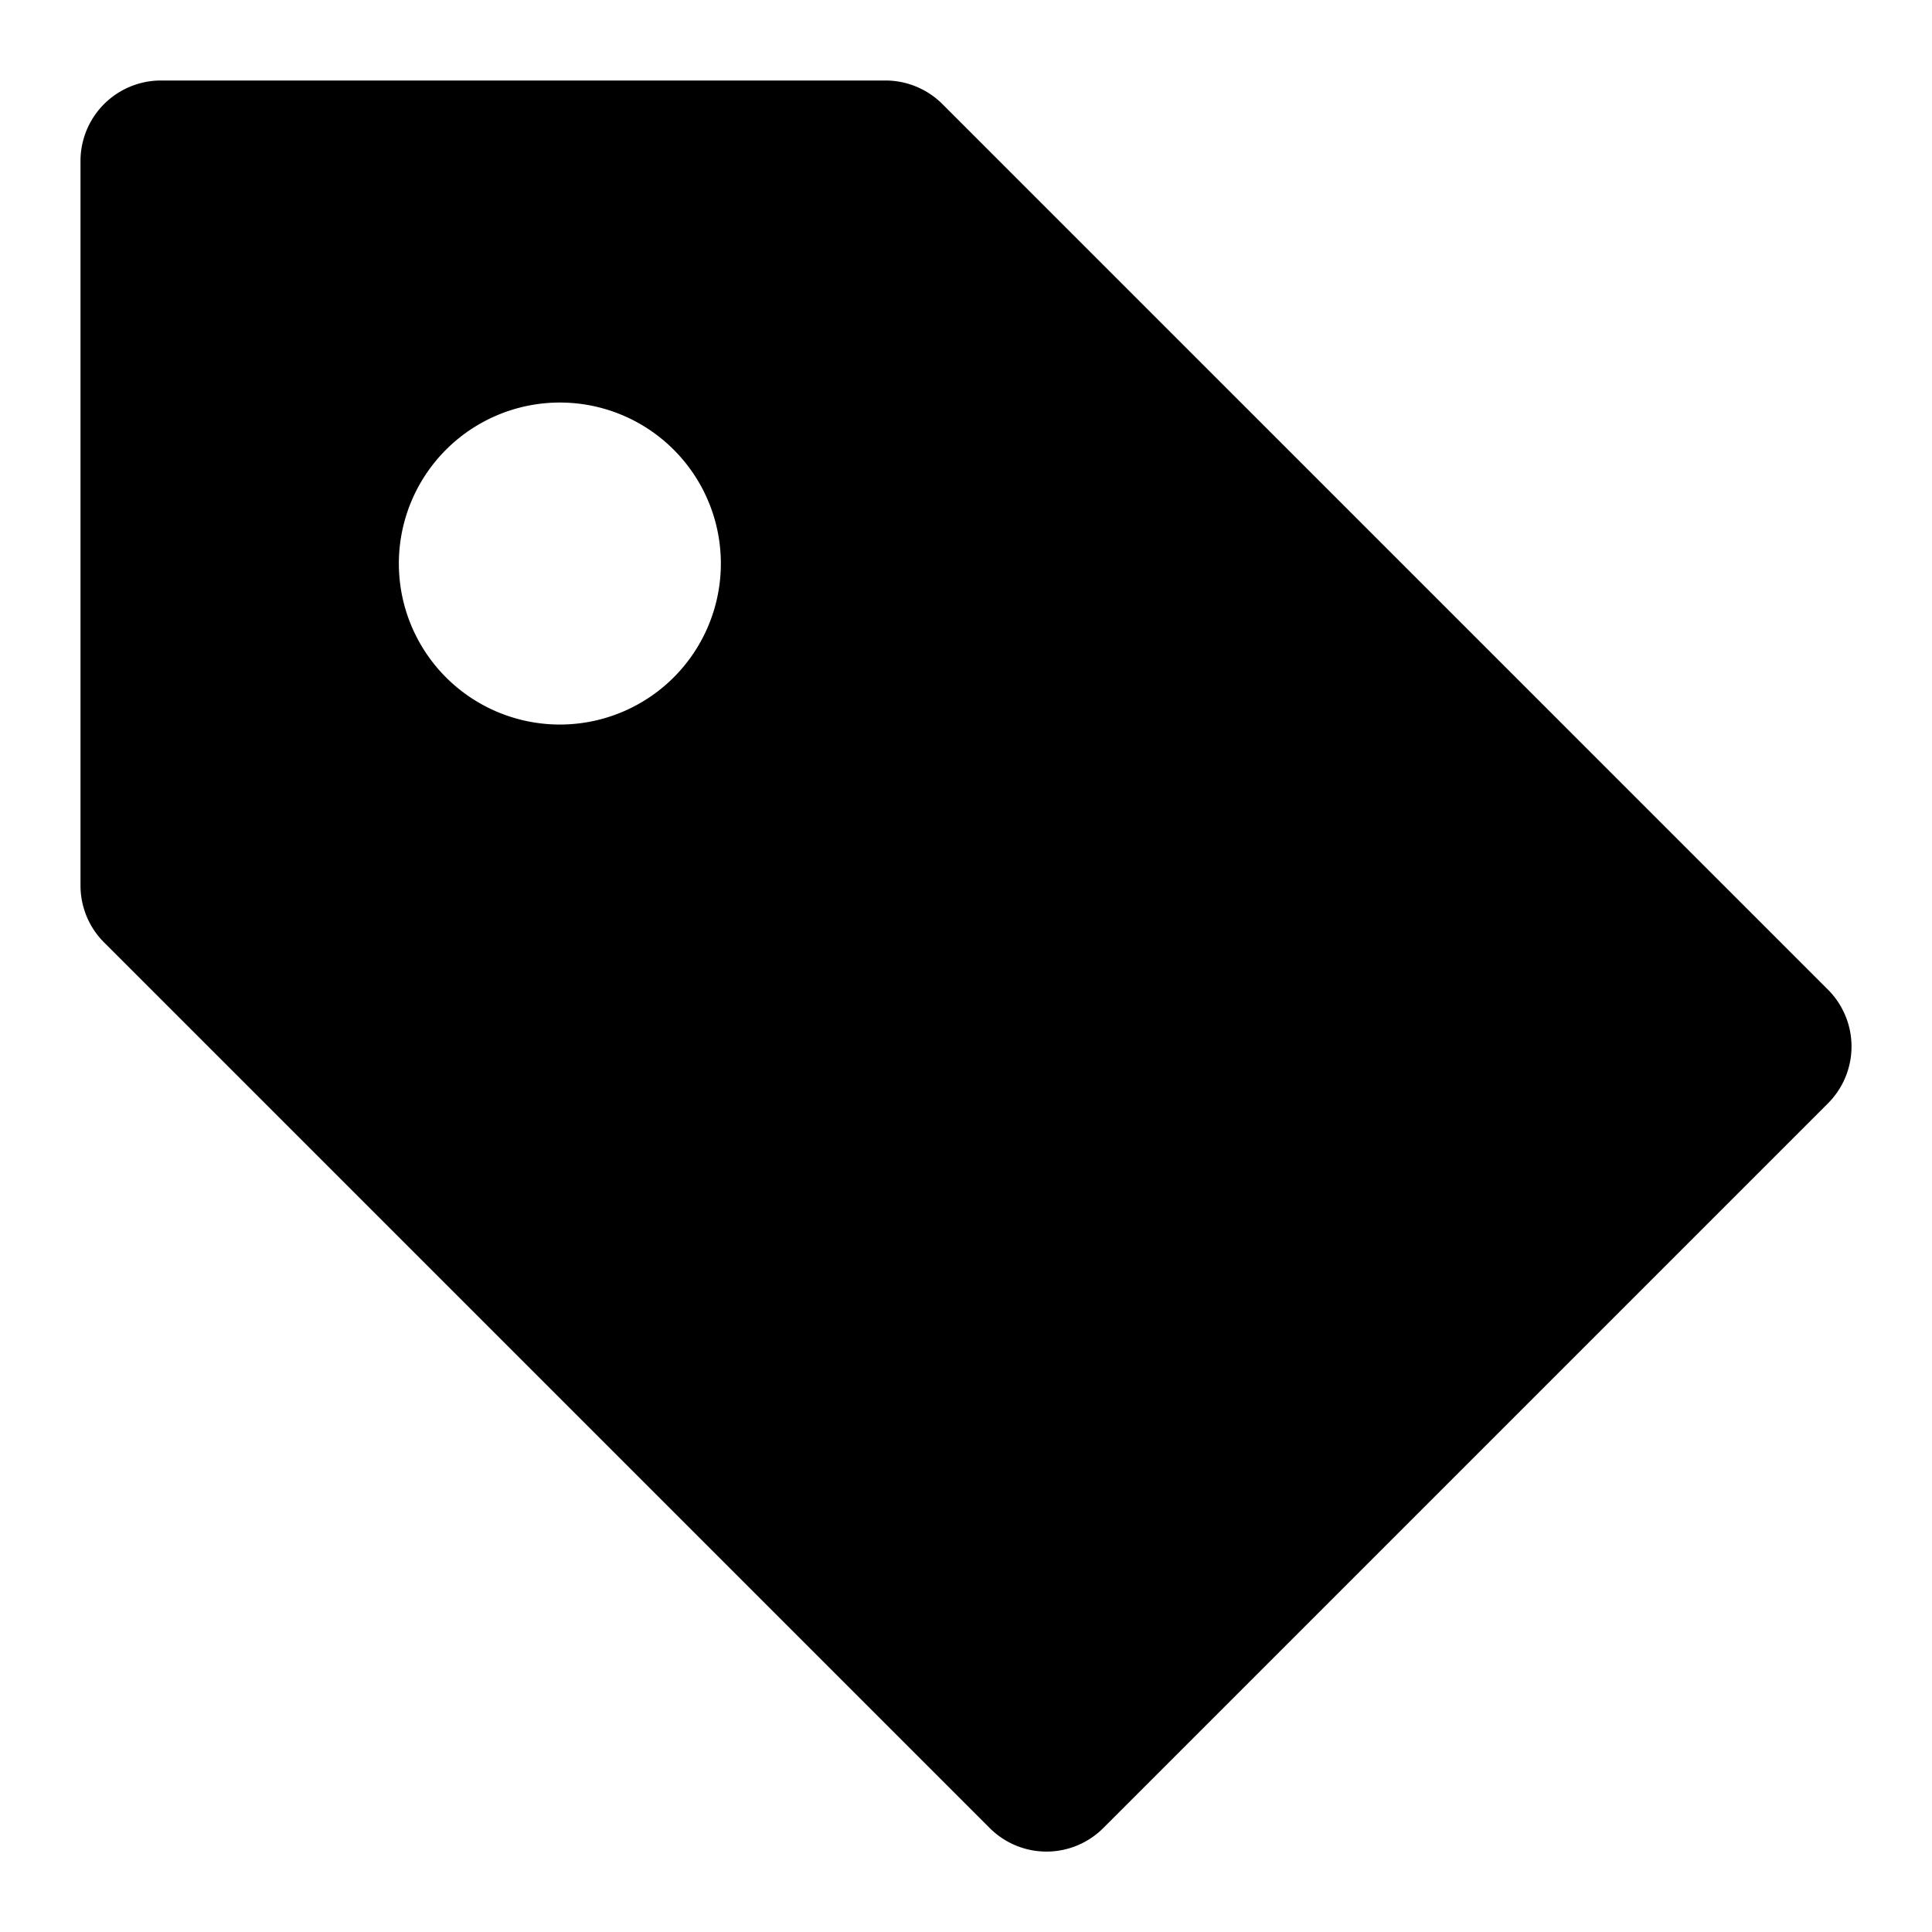 <svg id="nc_icon" xmlns="http://www.w3.org/2000/svg" xml:space="preserve" viewBox="0 0 24 24"><path fill="currentColor" d="m22.707 12.293-11-11A1.002 1.002 0 0 0 11 1H2a1 1 0 0 0-1 1v9c0 .265.105.52.293.707l11 11a.997.997 0 0 0 1.414 0l9-9a.999.999 0 0 0 0-1.414zM7 9a2 2 0 1 1-.001-3.999A2 2 0 0 1 7 9z" class="nc-icon-wrapper"/></svg>
